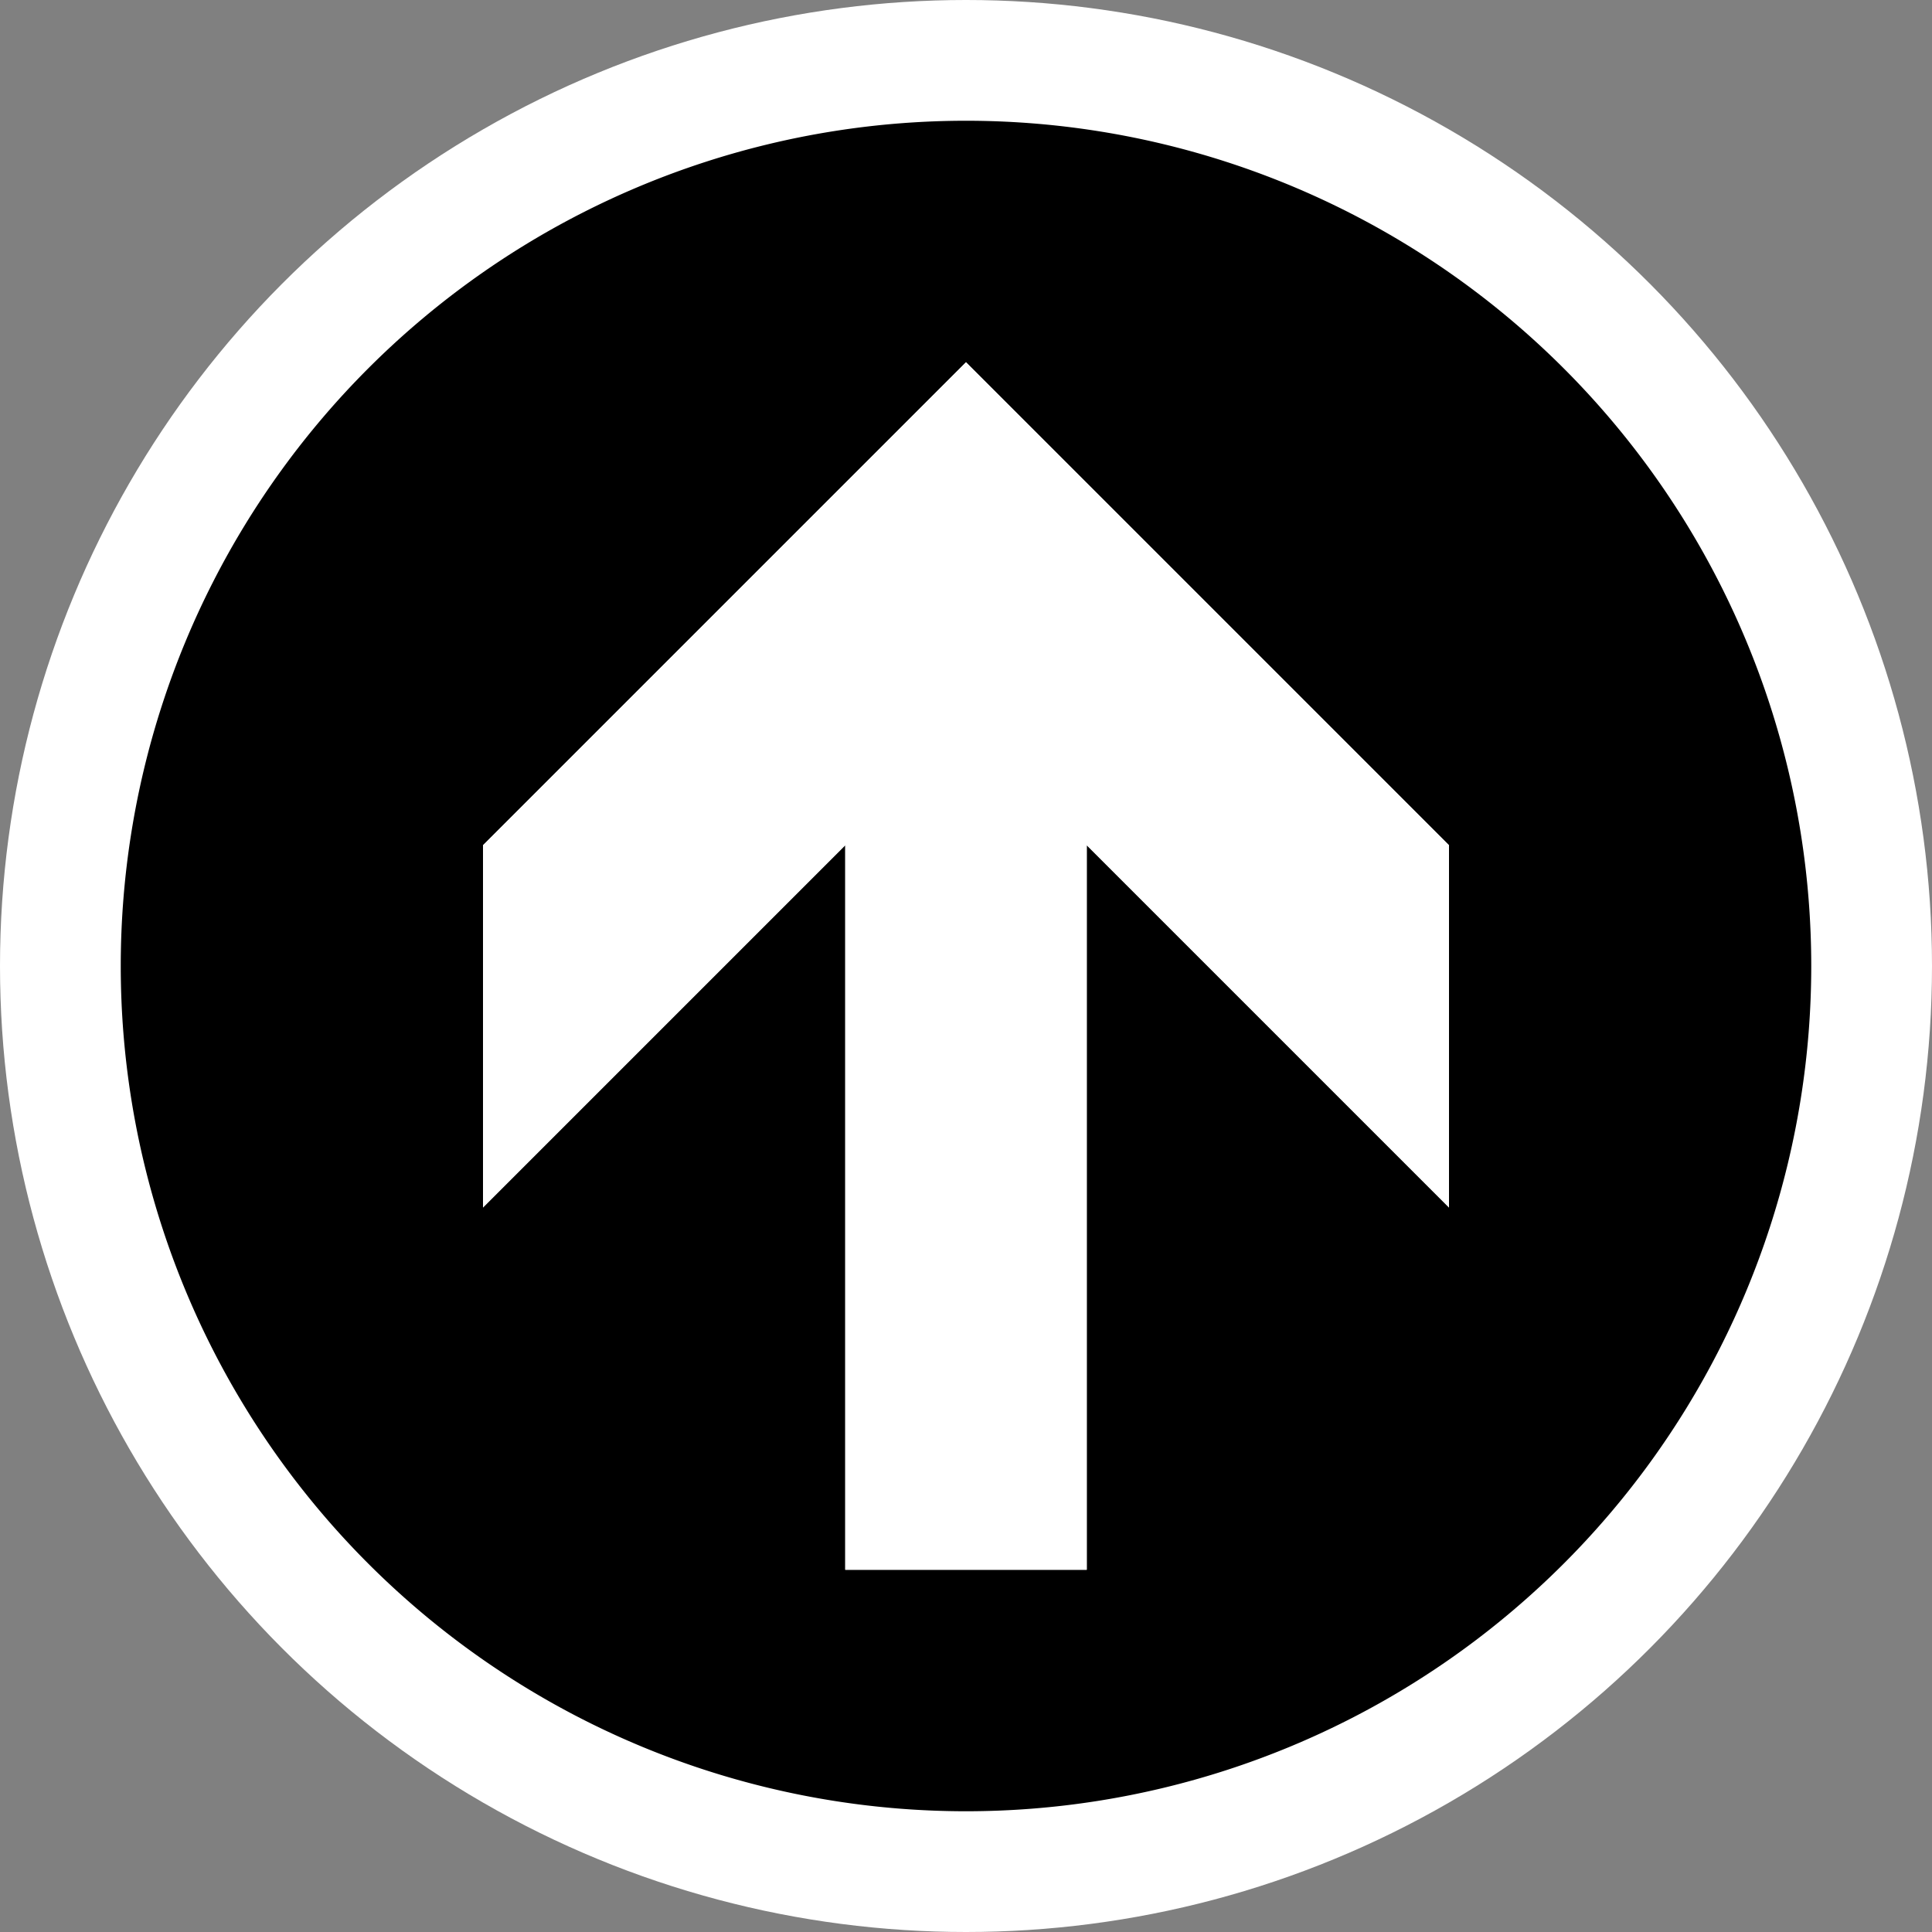 <svg xmlns="http://www.w3.org/2000/svg" viewBox="0 0 16 16"><rect x="0" y="0" width="16" height="16" fill="#808080" stroke="none"/><style>.st0{fill:white}.st1{fill:black}.st2{fill:white}</style><circle class="st0" cx="8" cy="8" r="8" id="outline"/><path class="st1" d="M15 8A7 7 0 1 0 1 8a7 7 0 0 0 14 0zM7 7l-3 3V7l4-4 4 4v3L9 7v6H7V7z" id="icon_x5F_bg"/><path class="st2" d="M4 7v3l3-3v6h2V7l3 3V7L8 3z" id="icon_x5F_fg"/></svg>
